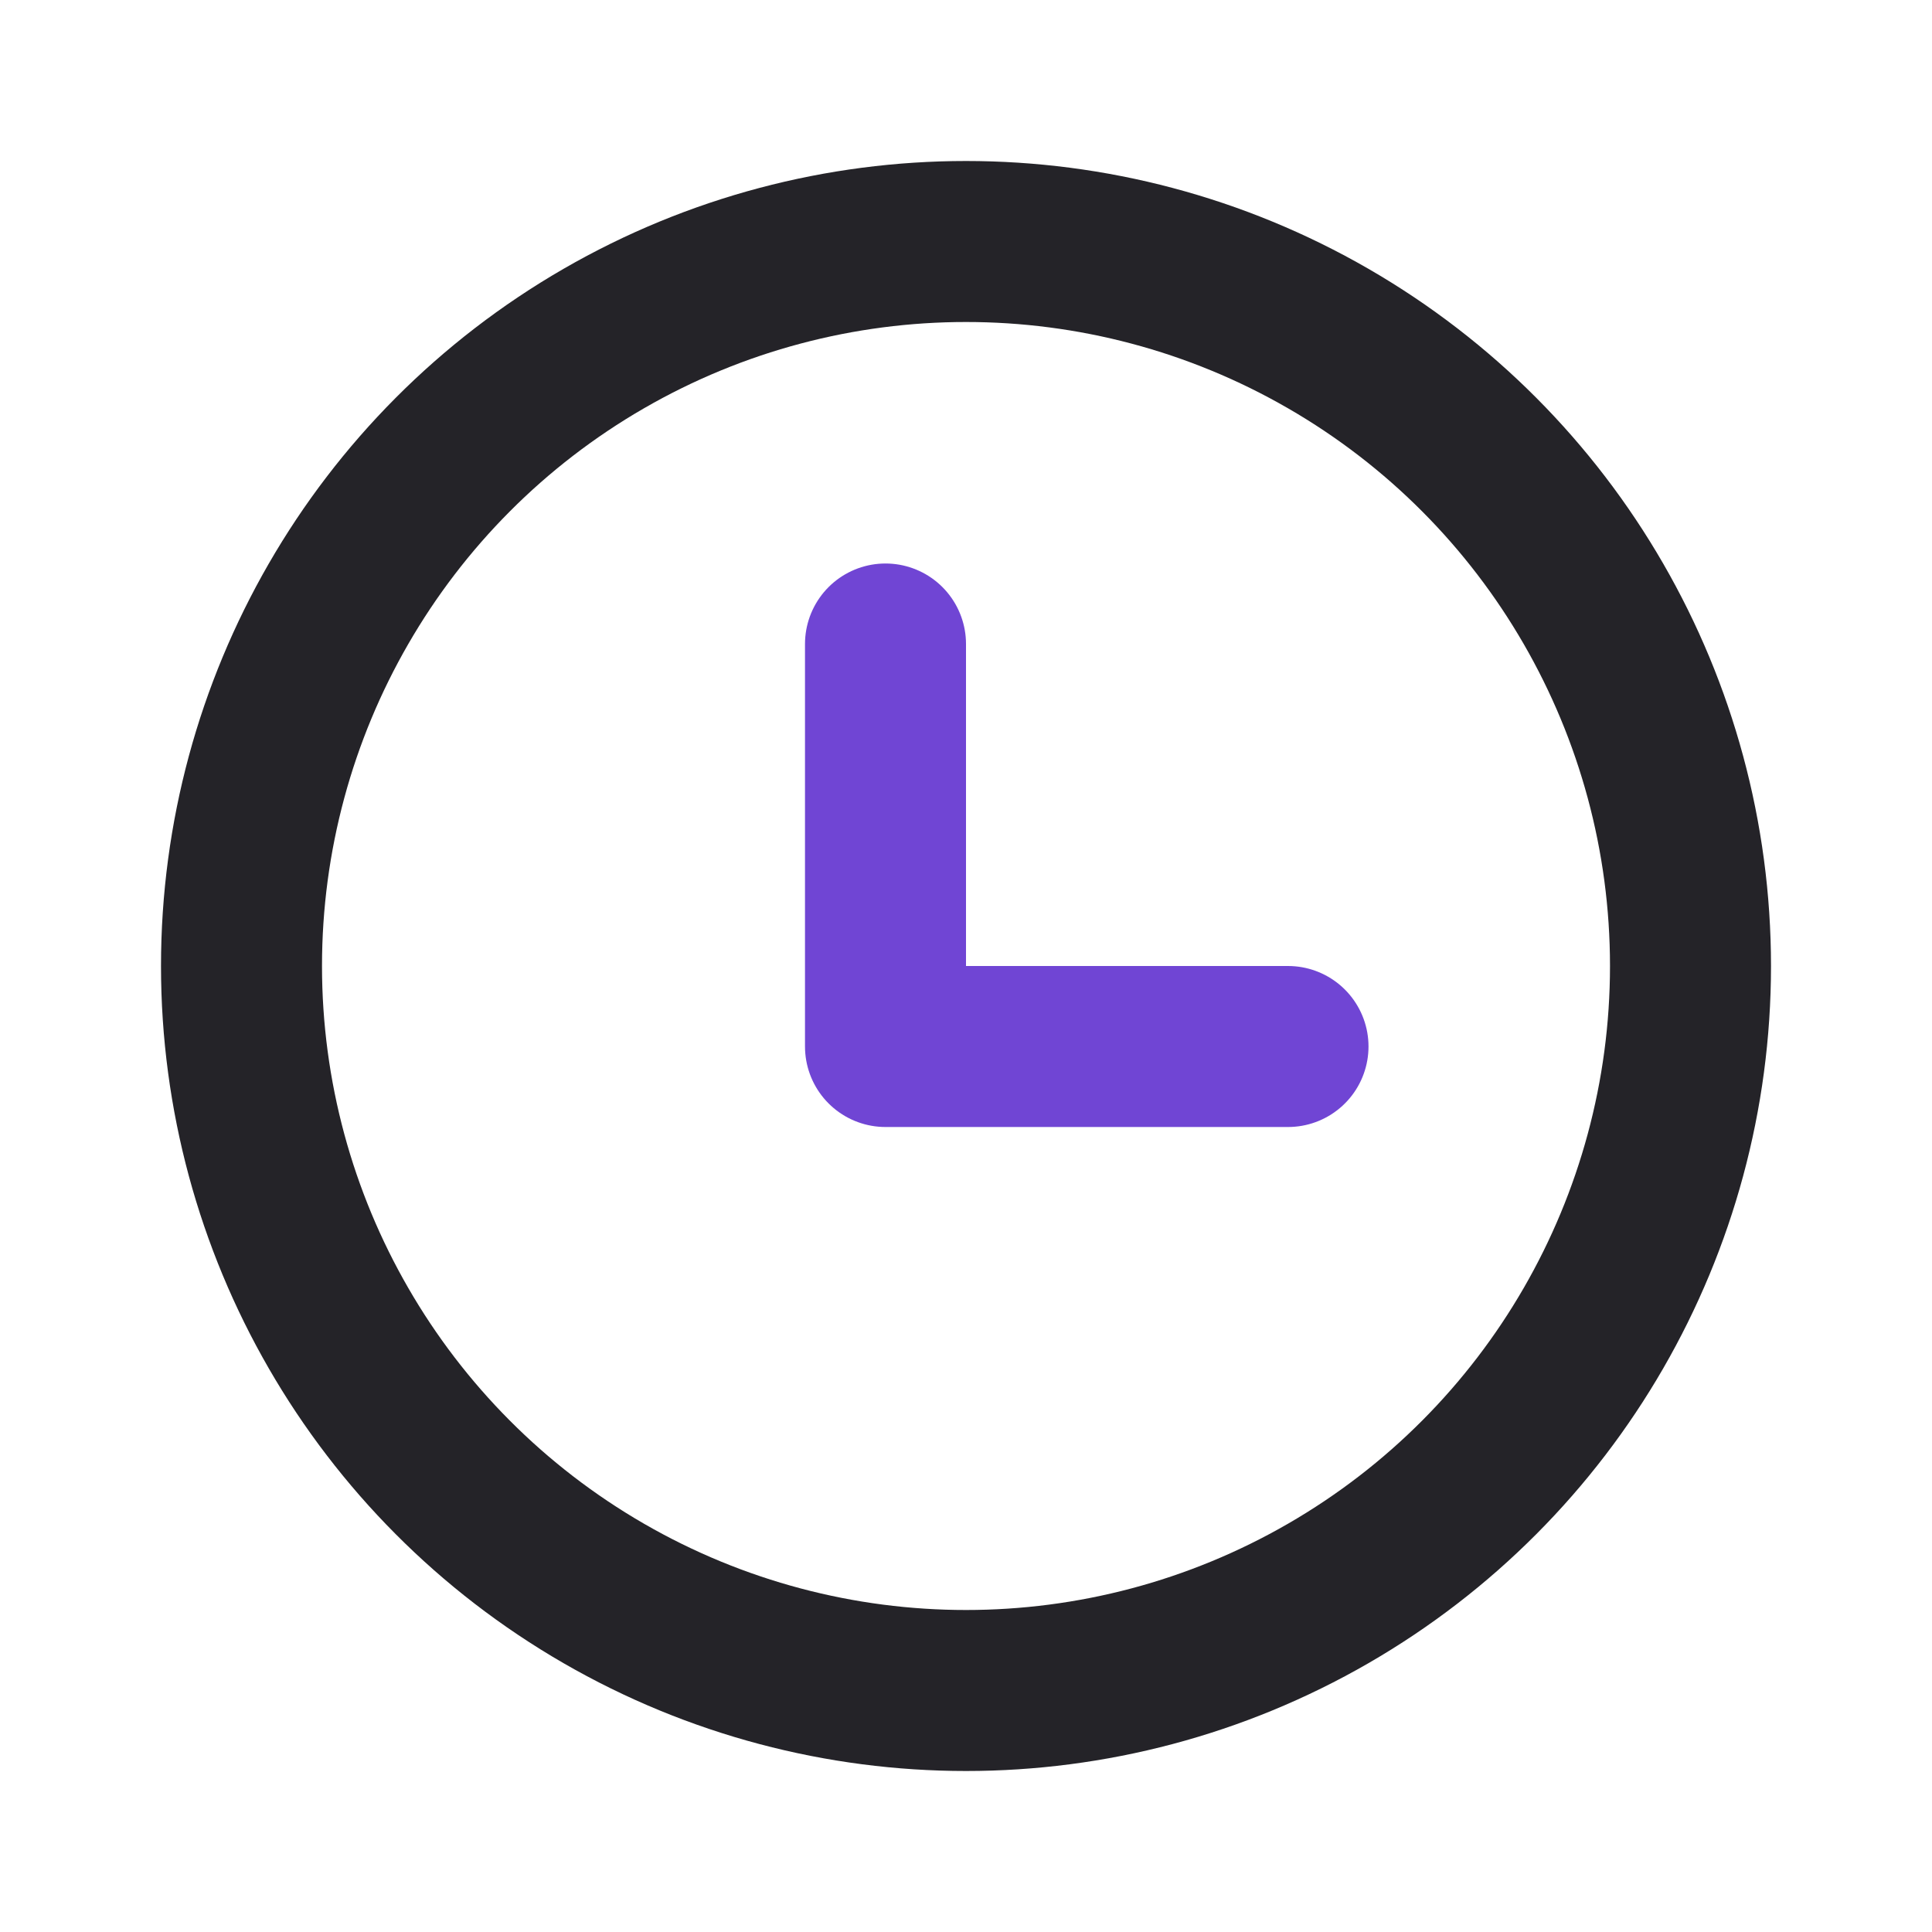 <svg width="24" height="24" viewBox="0 0 24 24" fill="none" xmlns="http://www.w3.org/2000/svg">
<circle cx="12" cy="12" r="9" stroke="#242328" stroke-width="2" stroke-linecap="round" stroke-linejoin="round"/>
<path d="M11 8V13H16" stroke="#7045D4" stroke-width="2" stroke-linecap="round" stroke-linejoin="round"/>
</svg>
